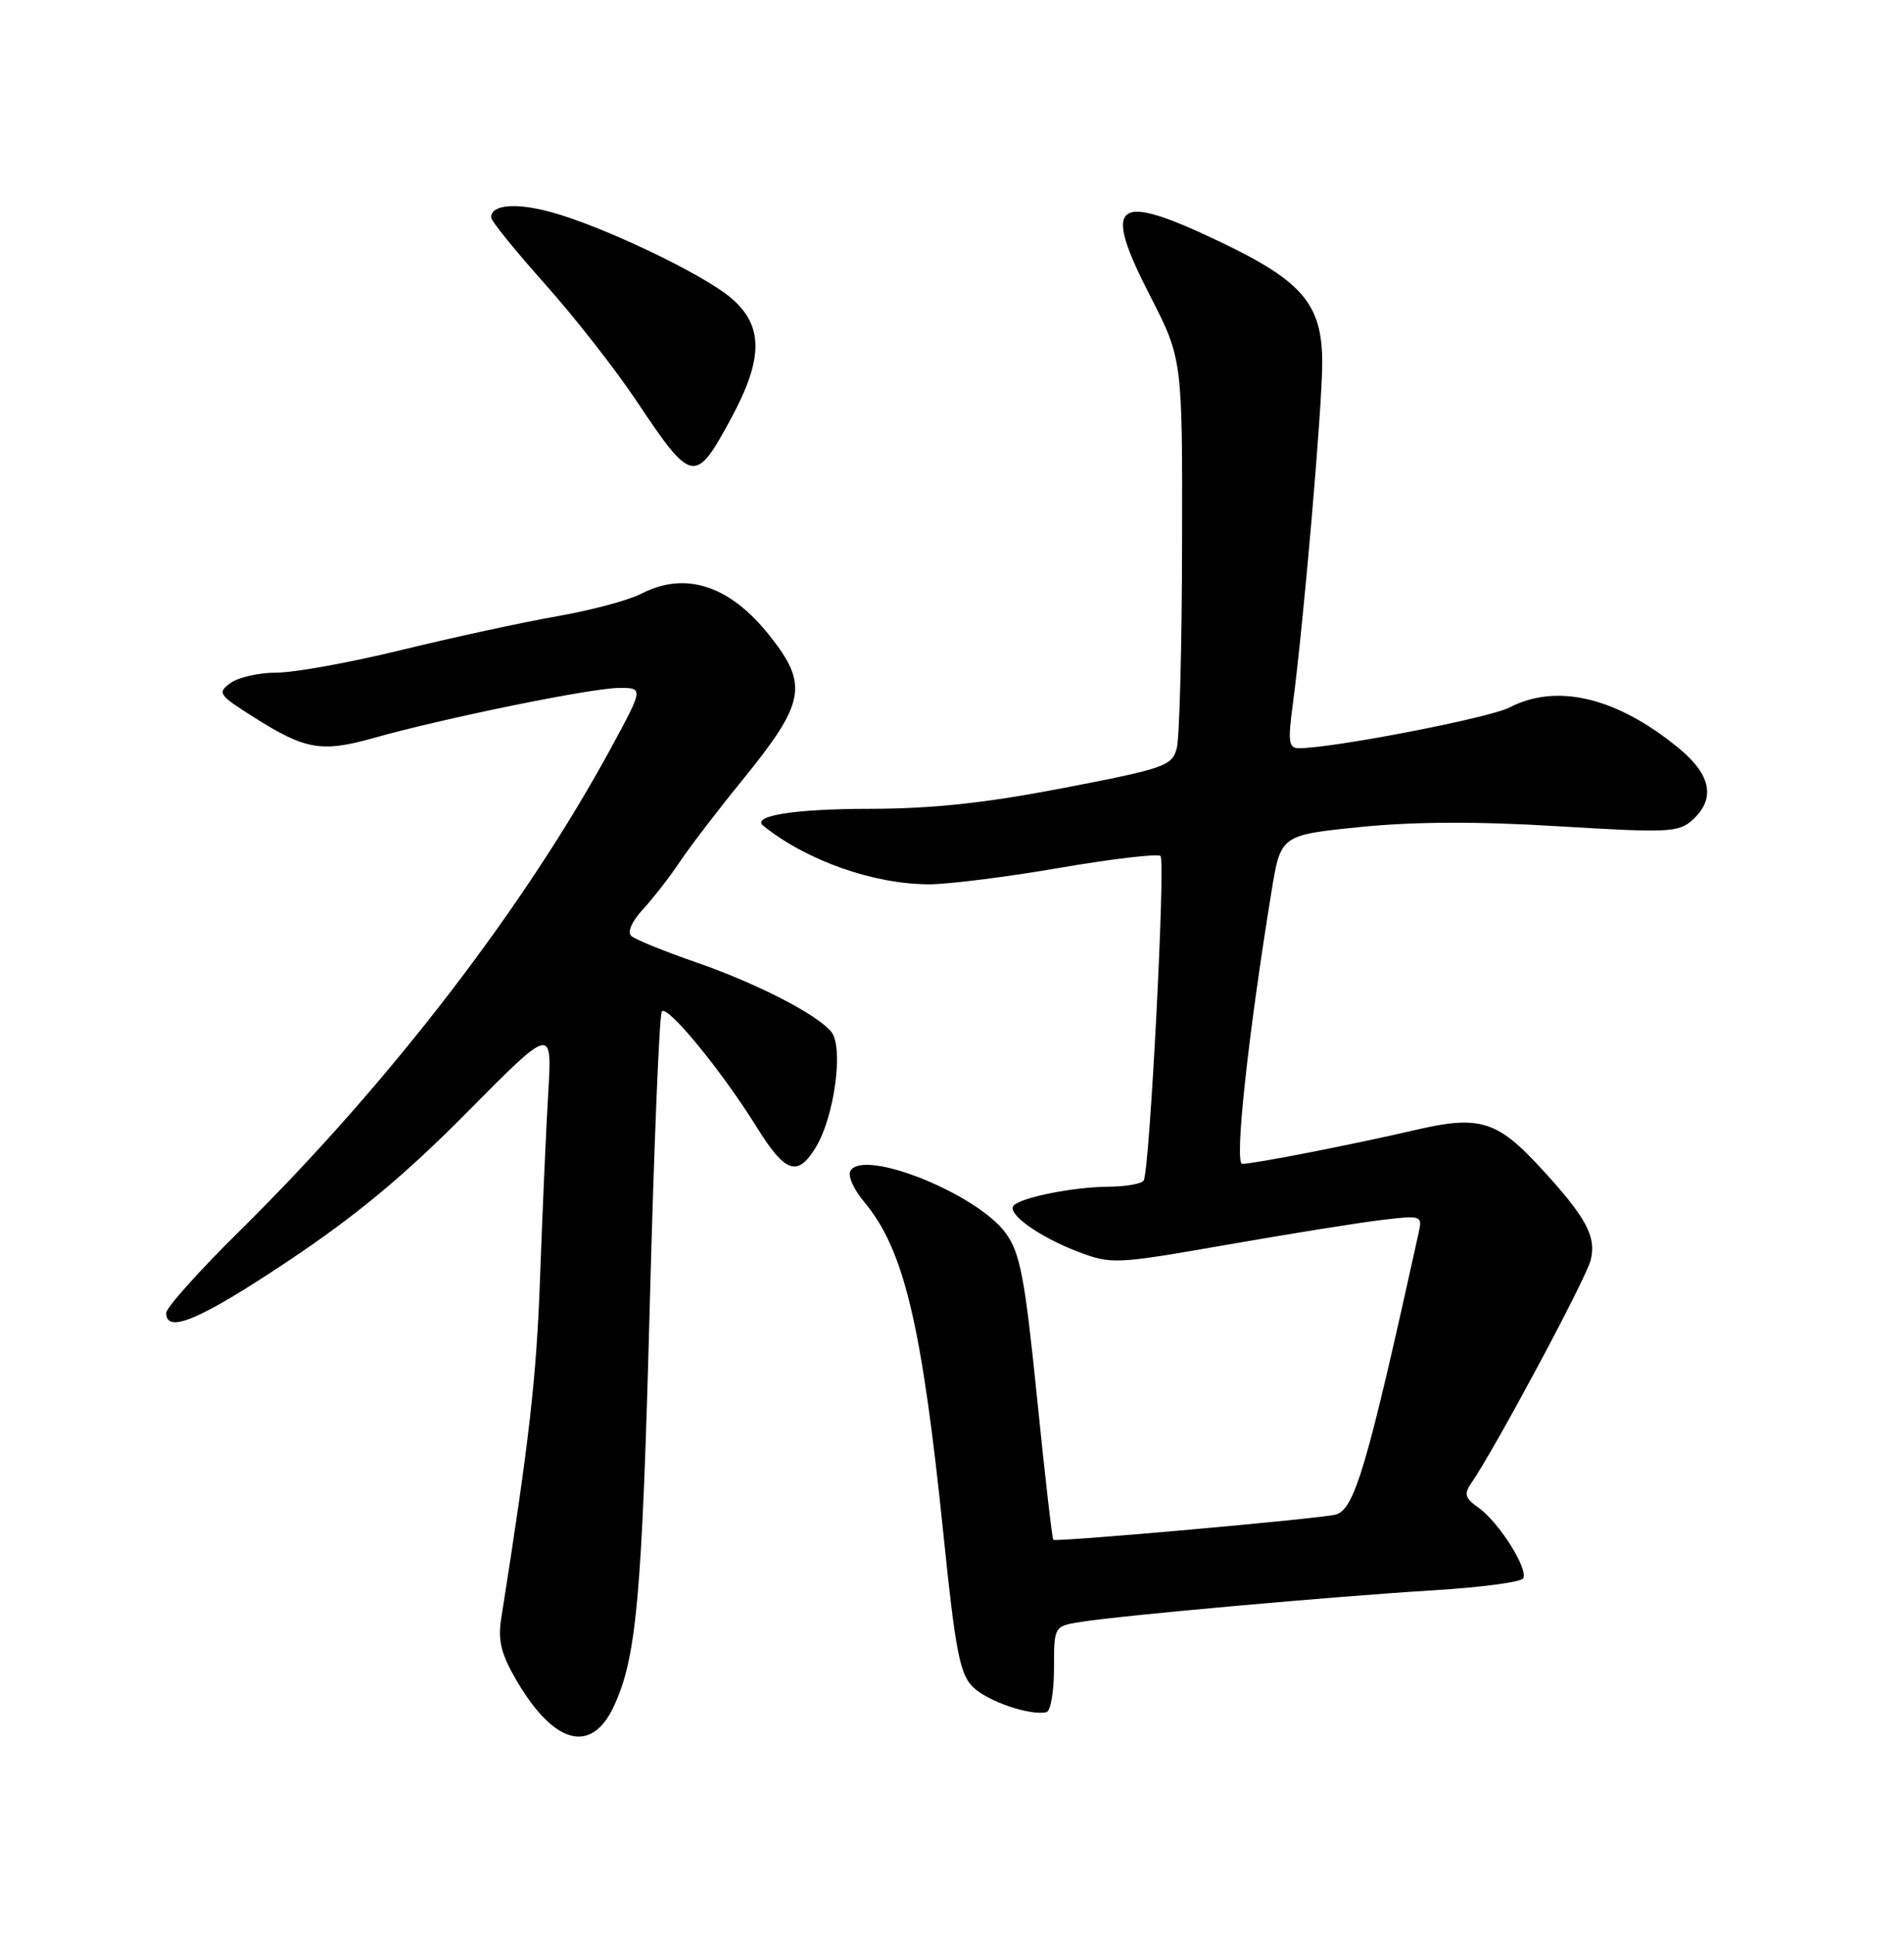 <?xml version="1.0" encoding="UTF-8" standalone="no"?>
<!DOCTYPE svg PUBLIC "-//W3C//DTD SVG 1.1//EN" "http://www.w3.org/Graphics/SVG/1.1/DTD/svg11.dtd" >
<svg xmlns="http://www.w3.org/2000/svg" xmlns:xlink="http://www.w3.org/1999/xlink" version="1.1" viewBox="0 0 252 256">
 <g >
 <path fill="currentColor"
d=" M 81.22 225.82 C 84.26 219.35 84.98 211.31 86.00 172.66 C 86.55 151.85 87.26 134.38 87.59 133.85 C 88.24 132.81 95.49 141.64 100.16 149.15 C 103.94 155.23 105.56 155.78 107.98 151.80 C 110.45 147.73 111.68 138.53 110.02 136.52 C 108.06 134.17 100.20 130.13 92.07 127.31 C 87.90 125.87 84.08 124.31 83.56 123.85 C 82.99 123.35 83.62 121.91 85.15 120.26 C 86.54 118.74 88.72 115.92 90.00 114.00 C 91.28 112.08 94.96 107.27 98.17 103.33 C 106.56 93.02 107.03 90.67 101.96 84.23 C 96.65 77.47 90.76 75.52 84.88 78.56 C 83.22 79.42 78.18 80.77 73.68 81.55 C 69.18 82.34 59.96 84.34 53.19 85.99 C 46.42 87.65 38.97 89.00 36.63 89.00 C 34.29 89.00 31.53 89.62 30.50 90.38 C 28.73 91.67 28.93 91.95 33.56 94.88 C 40.41 99.22 42.56 99.59 49.48 97.64 C 58.83 95.01 78.13 91.07 81.84 91.03 C 85.18 91.00 85.18 91.00 80.99 98.75 C 69.53 119.92 51.51 143.37 31.61 162.98 C 26.33 168.19 22.00 173.03 22.00 173.73 C 22.00 176.54 26.53 174.61 38.22 166.80 C 47.15 160.84 53.58 155.50 61.79 147.20 C 73.09 135.79 73.09 135.79 72.56 144.65 C 72.27 149.52 71.79 160.47 71.48 169.00 C 71.01 182.25 70.05 190.65 66.33 214.20 C 65.88 217.09 66.33 218.88 68.39 222.40 C 73.33 230.82 78.25 232.14 81.22 225.82 Z  M 139.50 220.75 C 139.50 215.17 139.50 215.17 143.09 214.60 C 148.49 213.74 176.98 211.19 189.77 210.42 C 195.97 210.04 201.29 209.34 201.59 208.85 C 202.33 207.65 198.36 201.37 195.68 199.49 C 193.89 198.23 193.73 197.69 194.73 196.24 C 197.80 191.82 209.92 169.20 210.53 166.74 C 211.32 163.60 209.92 161.04 203.84 154.45 C 198.15 148.27 195.76 147.55 187.40 149.50 C 179.29 151.39 165.97 154.00 164.41 154.00 C 163.35 154.00 165.17 137.13 168.28 118.00 C 169.50 110.50 169.50 110.50 180.00 109.43 C 187.14 108.71 195.55 108.67 206.26 109.33 C 220.82 110.21 222.18 110.15 224.01 108.49 C 227.08 105.71 226.49 102.55 222.25 99.05 C 214.07 92.29 206.09 90.35 199.79 93.61 C 197.10 95.00 176.43 99.00 171.92 99.00 C 170.56 99.00 170.44 98.15 171.10 93.25 C 172.54 82.38 175.00 53.88 175.00 48.02 C 175.00 40.26 172.43 37.22 161.45 31.98 C 147.50 25.32 145.79 26.63 152.20 39.11 C 156.50 47.50 156.50 47.50 156.45 72.00 C 156.43 85.47 156.11 97.62 155.75 99.00 C 155.13 101.34 154.17 101.68 140.79 104.26 C 130.36 106.27 123.40 107.01 115.00 107.02 C 105.08 107.03 99.38 107.95 101.03 109.27 C 106.76 113.87 115.60 116.99 122.93 117.01 C 125.44 117.02 133.23 116.04 140.24 114.83 C 147.25 113.63 153.26 112.93 153.60 113.26 C 154.28 113.95 152.16 154.94 151.37 156.20 C 151.10 156.64 149.00 157.01 146.69 157.02 C 142.15 157.05 135.25 158.41 134.17 159.50 C 133.16 160.52 137.47 163.63 142.62 165.60 C 147.11 167.31 147.55 167.29 162.35 164.71 C 170.68 163.25 179.92 161.77 182.89 161.42 C 188.16 160.79 188.27 160.82 187.76 163.14 C 180.93 194.10 179.29 199.69 176.80 200.40 C 174.94 200.93 139.74 204.07 139.41 203.74 C 139.25 203.59 138.28 195.11 137.25 184.90 C 135.66 169.20 135.03 165.85 133.16 163.23 C 129.45 158.02 114.39 151.94 112.56 154.91 C 112.17 155.53 112.98 157.37 114.35 159.00 C 119.66 165.32 122.02 175.22 124.90 203.34 C 126.44 218.38 127.04 221.49 128.74 223.19 C 130.65 225.10 136.33 227.05 138.50 226.55 C 139.05 226.43 139.50 223.81 139.50 220.75 Z  M 96.72 55.44 C 101.06 47.43 101.07 43.09 96.75 39.42 C 92.95 36.20 79.56 29.83 72.78 28.02 C 68.19 26.79 65.00 27.10 65.00 28.76 C 65.00 29.22 68.18 33.15 72.07 37.51 C 75.96 41.86 81.41 48.82 84.18 52.96 C 91.59 64.06 92.00 64.14 96.72 55.44 Z "/>
</g>
</svg>